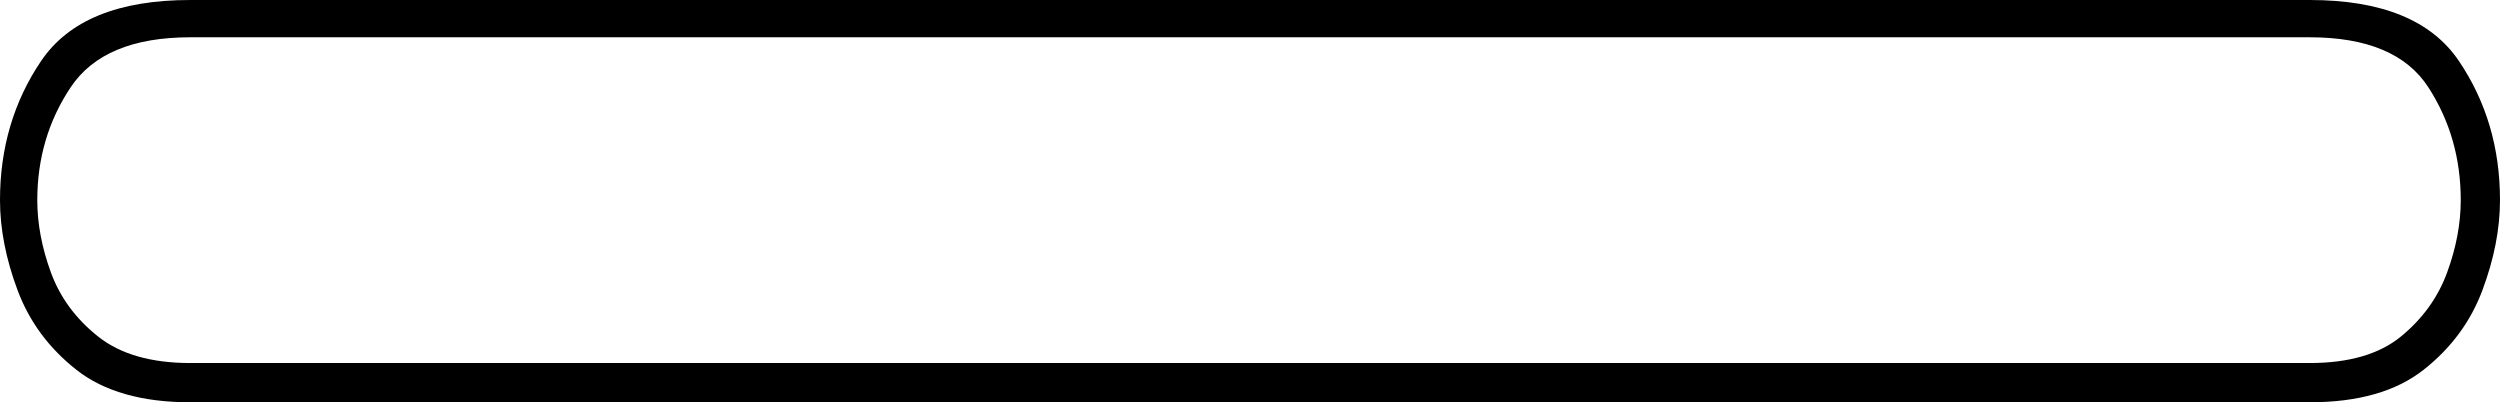 <svg xmlns="http://www.w3.org/2000/svg" viewBox="-10 0 1274 205"><path d="M87 205q-37 0-58-16.5T-1 148q-9-24-9-46 0-40 21-71T87 0h1080q55 0 76 31t21 71q0 22-9 46t-30 40.5q-21 16.5-58 16.5zm0-20h1080q30 0 46.5-13.5T1237 139q7-19 7-37 0-32-16.5-57.5T1167 19H87q-44 0-61 25.5T9 102q0 18 7 37t24 32.5Q57 185 87 185z" fill="currentColor"/></svg>